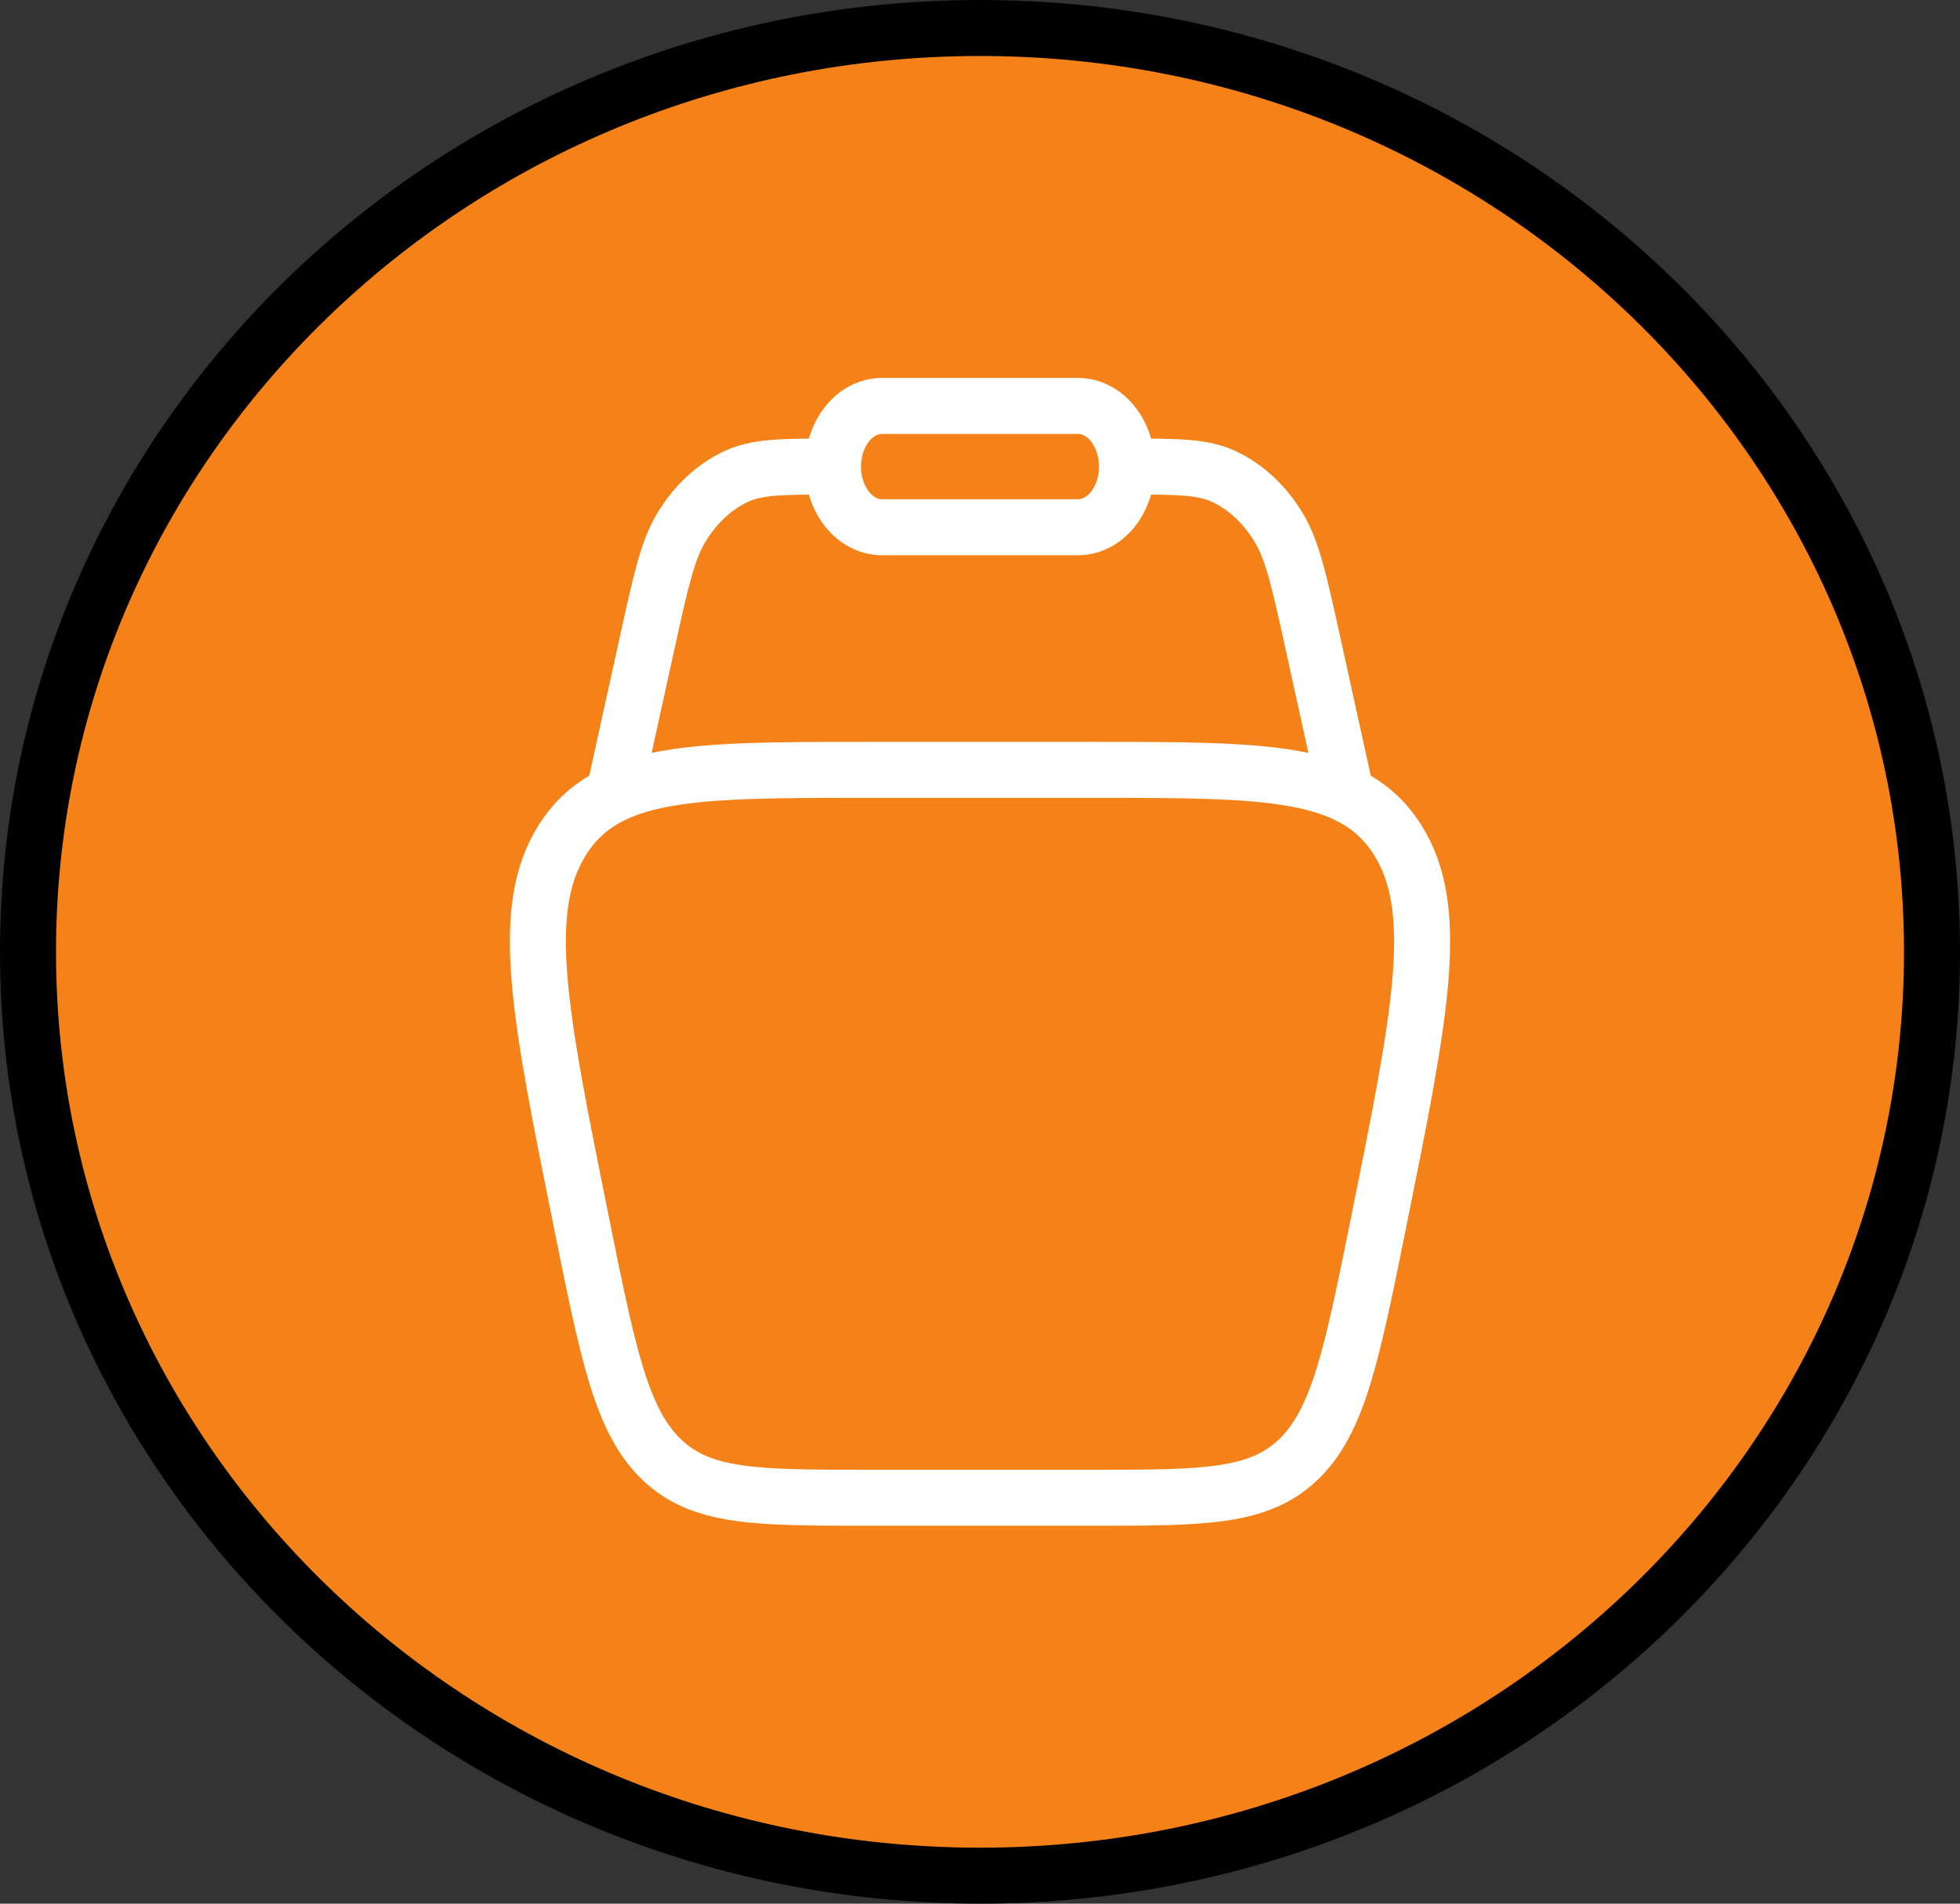 <svg width="35" height="34" viewBox="0 0 35 34" fill="none" xmlns="http://www.w3.org/2000/svg">
<rect x="0" y="0" width="35" height="34" fill="#333333" stroke="none"/>
<path d="M34.5 17C34.5 26.099 26.903 33.5 17.5 33.5C8.097 33.5 0.5 26.099 0.5 17C0.5 7.901 8.097 0.5 17.5 0.5C26.903 0.5 34.5 7.901 34.5 17Z" fill="#F48218" stroke="black"/>
<path d="M10.381 21.826C9.63 18.108 9.255 16.25 10.043 15C10.832 13.75 12.379 13.75 15.474 13.75H19.526C22.621 13.75 24.168 13.75 24.957 15C25.745 16.25 25.37 18.109 24.619 21.826C24.141 24.191 23.903 25.373 23.191 26.062C22.479 26.75 21.494 26.75 19.526 26.75H15.474C13.505 26.75 12.521 26.75 11.809 26.062C11.097 25.373 10.858 24.191 10.381 21.826Z" stroke="white"/>
<path d="M24.062 14.292L23.441 11.47C23.201 10.381 23.082 9.837 22.836 9.426C22.591 9.018 22.258 8.704 21.875 8.52C21.49 8.333 21.035 8.333 20.125 8.333M10.938 14.292L11.559 11.47C11.799 10.381 11.918 9.837 12.164 9.426C12.409 9.018 12.742 8.704 13.125 8.52C13.51 8.333 13.965 8.333 14.875 8.333" stroke="white"/>
<path d="M14.875 8.333C14.875 8.046 14.967 7.77 15.131 7.567C15.295 7.364 15.518 7.25 15.75 7.25H19.25C19.482 7.25 19.705 7.364 19.869 7.567C20.033 7.77 20.125 8.046 20.125 8.333C20.125 8.621 20.033 8.896 19.869 9.099C19.705 9.303 19.482 9.417 19.25 9.417H15.75C15.518 9.417 15.295 9.303 15.131 9.099C14.967 8.896 14.875 8.621 14.875 8.333Z" stroke="white"/>
</svg>

